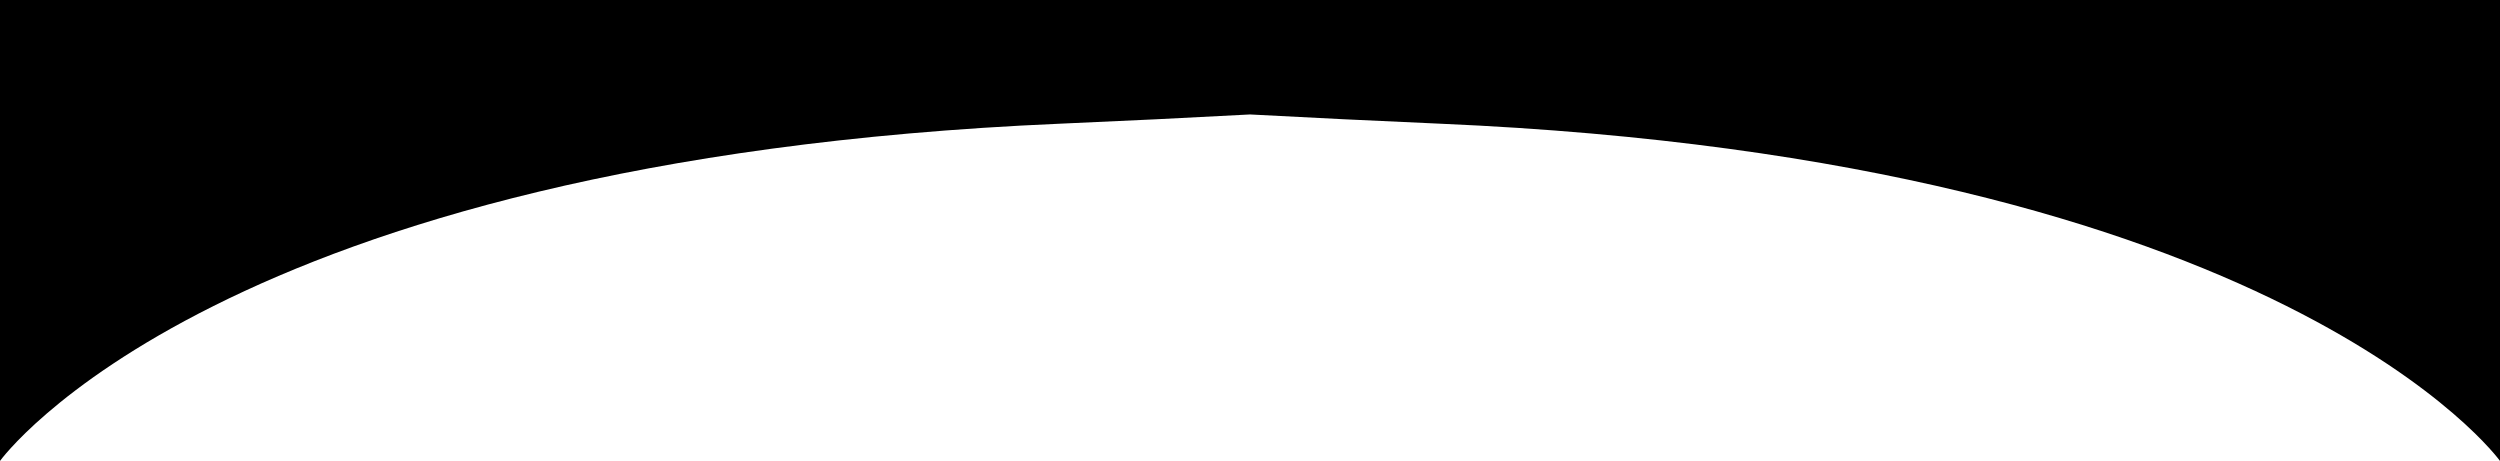 <svg xmlns="http://www.w3.org/2000/svg" viewBox="0 0 1920 354"><g id="Layer_2" data-name="Layer 2"><g id="Layer_1-2" data-name="Layer 1"><path d="M0,0V354S166,123,814,95q74.75-3.23,146-7.1,71.19,3.84,146,7.1c648,28,814,259,814,259V0Z"/></g></g></svg>